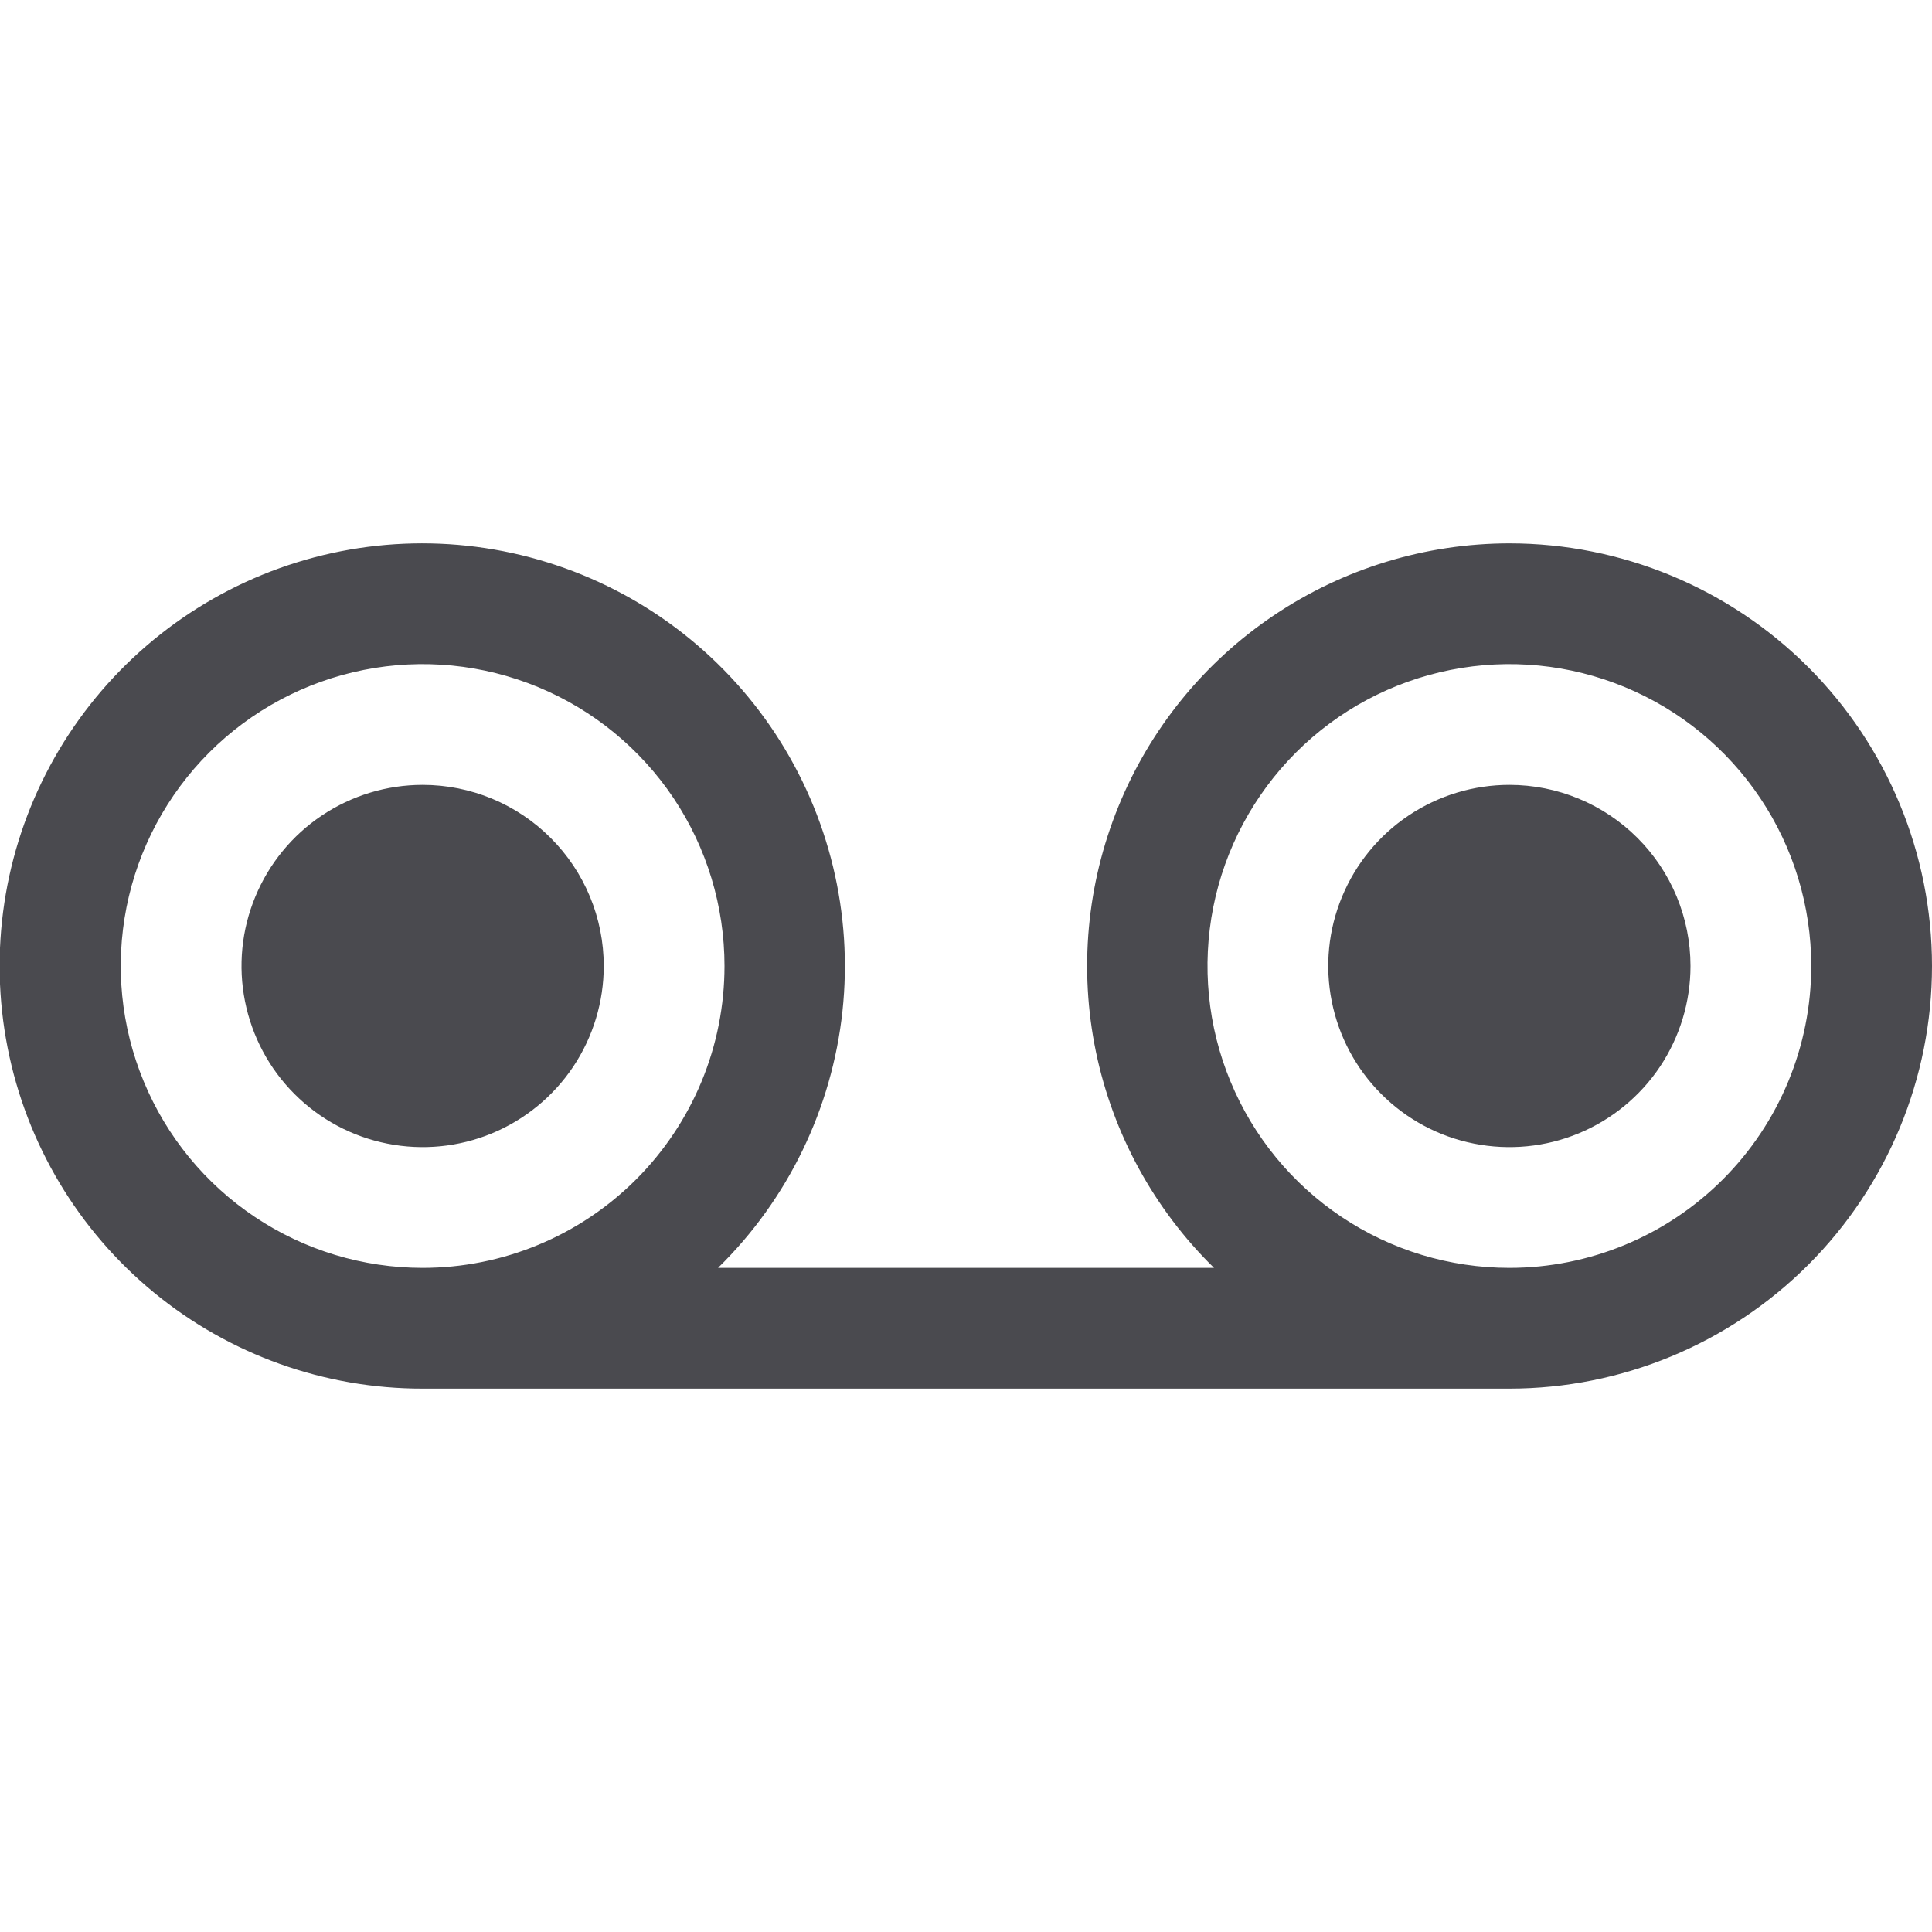 <svg width="32" height="32" viewBox="0 0 32 32" fill="none" xmlns="http://www.w3.org/2000/svg">
<path d="M25 9C23.61 9.001 22.252 9.416 21.099 10.192C19.945 10.968 19.049 12.07 18.525 13.357C18 14.644 17.87 16.059 18.152 17.42C18.434 18.781 19.115 20.027 20.108 21H11.893C13.052 19.864 13.78 18.361 13.954 16.747C14.127 15.134 13.734 13.51 12.843 12.154C11.951 10.798 10.616 9.794 9.066 9.314C7.516 8.833 5.847 8.906 4.345 9.52C2.843 10.135 1.601 11.252 0.831 12.68C0.061 14.109 -0.188 15.761 0.126 17.353C0.439 18.945 1.296 20.379 2.55 21.409C3.804 22.439 5.377 23.002 7 23H25C26.857 23 28.637 22.262 29.95 20.95C31.263 19.637 32 17.857 32 16C32 14.143 31.263 12.363 29.95 11.05C28.637 9.738 26.857 9 25 9ZM7 21C6.011 21 5.045 20.707 4.222 20.157C3.4 19.608 2.759 18.827 2.381 17.913C2.002 17 1.903 15.995 2.096 15.024C2.289 14.055 2.765 13.164 3.465 12.464C4.164 11.765 5.055 11.289 6.025 11.096C6.995 10.903 8 11.002 8.914 11.381C9.827 11.759 10.608 12.4 11.158 13.222C11.707 14.044 12 15.011 12 16C12 16.657 11.871 17.307 11.62 17.913C11.368 18.52 11 19.071 10.536 19.535C10.071 20 9.52 20.368 8.914 20.619C8.307 20.871 7.657 21 7 21ZM25 21C24.011 21 23.044 20.707 22.222 20.157C21.4 19.608 20.759 18.827 20.381 17.913C20.002 17 19.903 15.995 20.096 15.024C20.289 14.055 20.765 13.164 21.465 12.464C22.164 11.765 23.055 11.289 24.025 11.096C24.995 10.903 26 11.002 26.914 11.381C27.827 11.759 28.608 12.4 29.157 13.222C29.707 14.044 30 15.011 30 16C30 17.326 29.473 18.598 28.536 19.535C27.598 20.473 26.326 21 25 21ZM28 16C28 16.593 27.824 17.173 27.495 17.667C27.165 18.16 26.696 18.545 26.148 18.772C25.6 18.999 24.997 19.058 24.415 18.942C23.833 18.827 23.298 18.541 22.879 18.121C22.459 17.702 22.174 17.167 22.058 16.585C21.942 16.003 22.001 15.4 22.229 14.852C22.456 14.304 22.84 13.835 23.333 13.506C23.827 13.176 24.407 13 25 13C25.796 13 26.559 13.316 27.122 13.879C27.684 14.441 28 15.204 28 16ZM10 16C10 16.593 9.824 17.173 9.495 17.667C9.165 18.16 8.696 18.545 8.148 18.772C7.6 18.999 6.997 19.058 6.415 18.942C5.833 18.827 5.298 18.541 4.879 18.121C4.459 17.702 4.174 17.167 4.058 16.585C3.942 16.003 4.001 15.4 4.229 14.852C4.456 14.304 4.84 13.835 5.333 13.506C5.827 13.176 6.407 13 7 13C7.796 13 8.559 13.316 9.121 13.879C9.684 14.441 10 15.204 10 16Z" fill="#4A4A4F"/>
</svg>
